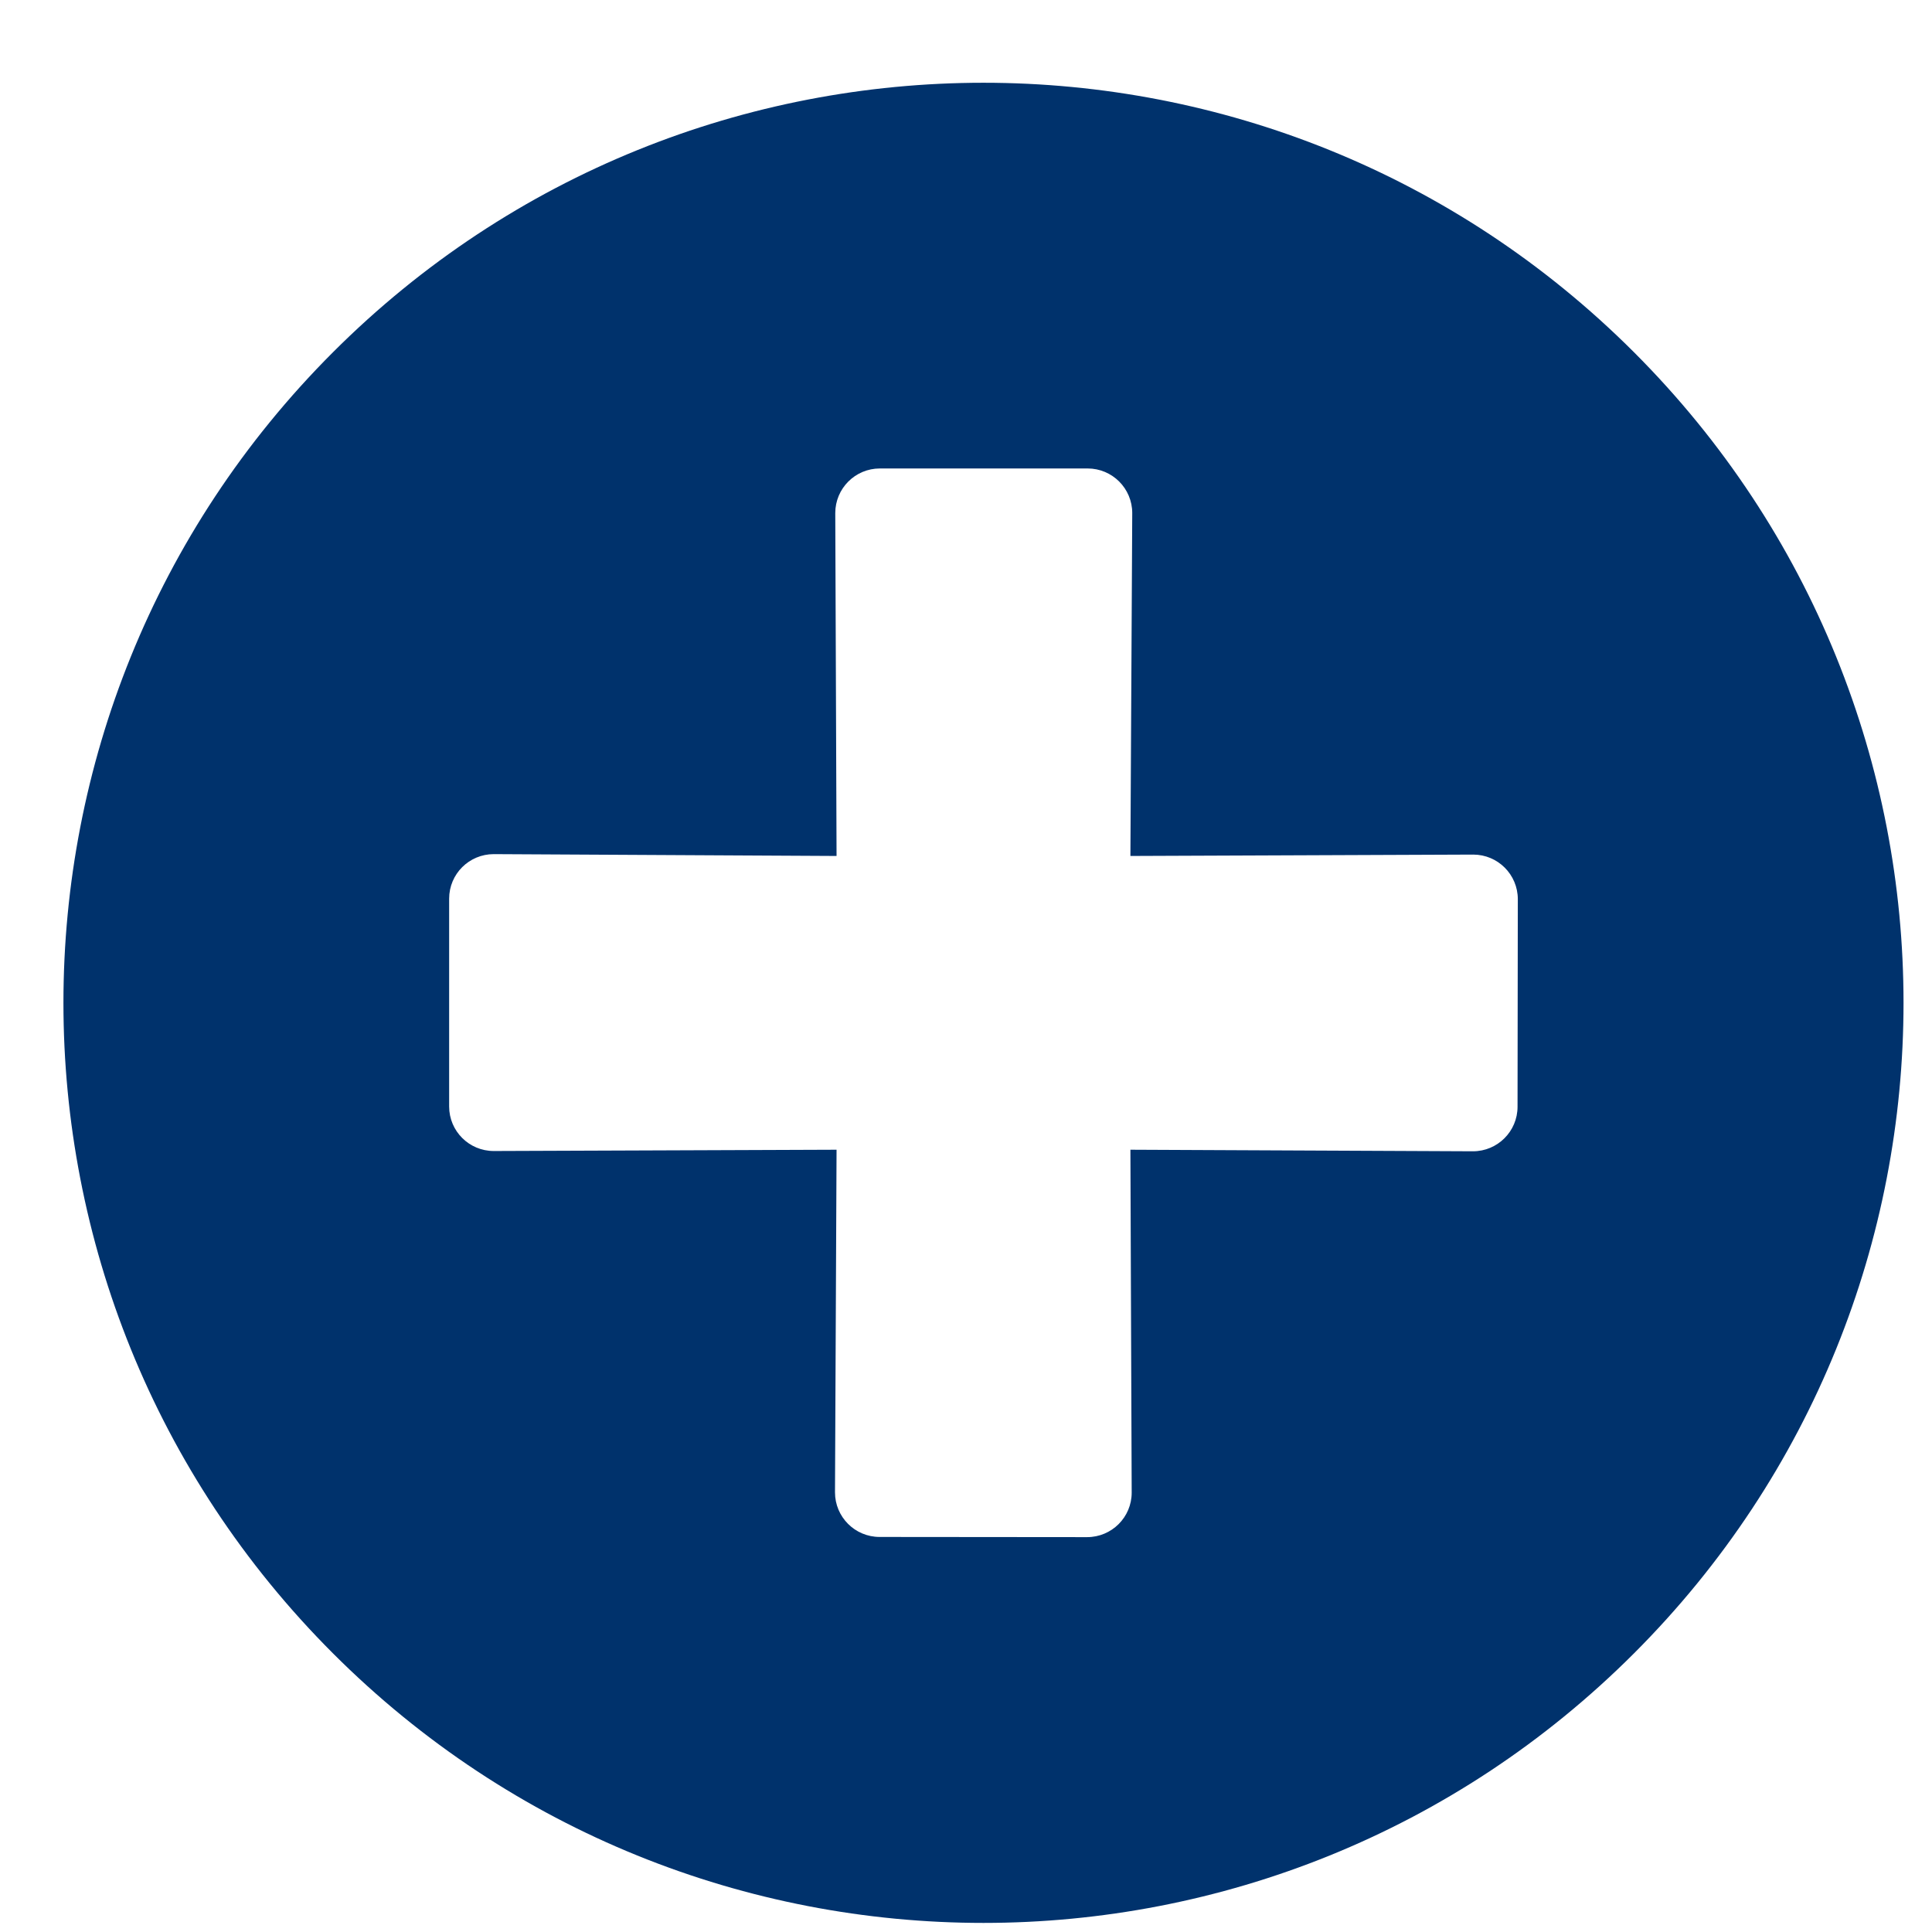 <svg width="21" height="21" viewBox="0 0 21 21" fill="none" xmlns="http://www.w3.org/2000/svg">
<path d="M3.619 3.829C-0.287 7.736 -0.287 14.065 3.619 17.971C7.525 21.878 13.855 21.878 17.761 17.971C21.667 14.065 21.667 7.736 17.761 3.829C13.855 -0.077 7.525 -0.077 3.619 3.829ZM16.013 9.289C16.281 9.289 16.498 9.506 16.498 9.774L16.495 12.03C16.495 12.297 16.278 12.514 16.01 12.514L12.287 12.497L12.301 16.224C12.301 16.492 12.084 16.708 11.816 16.708L9.561 16.706C9.293 16.706 9.076 16.489 9.076 16.221L9.093 12.497L5.367 12.511C5.099 12.511 4.882 12.295 4.882 12.027V9.768C4.882 9.5 5.099 9.284 5.367 9.284L9.093 9.304L9.079 5.577C9.079 5.309 9.296 5.092 9.564 5.092L11.822 5.092C12.09 5.092 12.307 5.309 12.307 5.577L12.287 9.304L16.013 9.289Z" fill="#00326C"/>
</svg>
